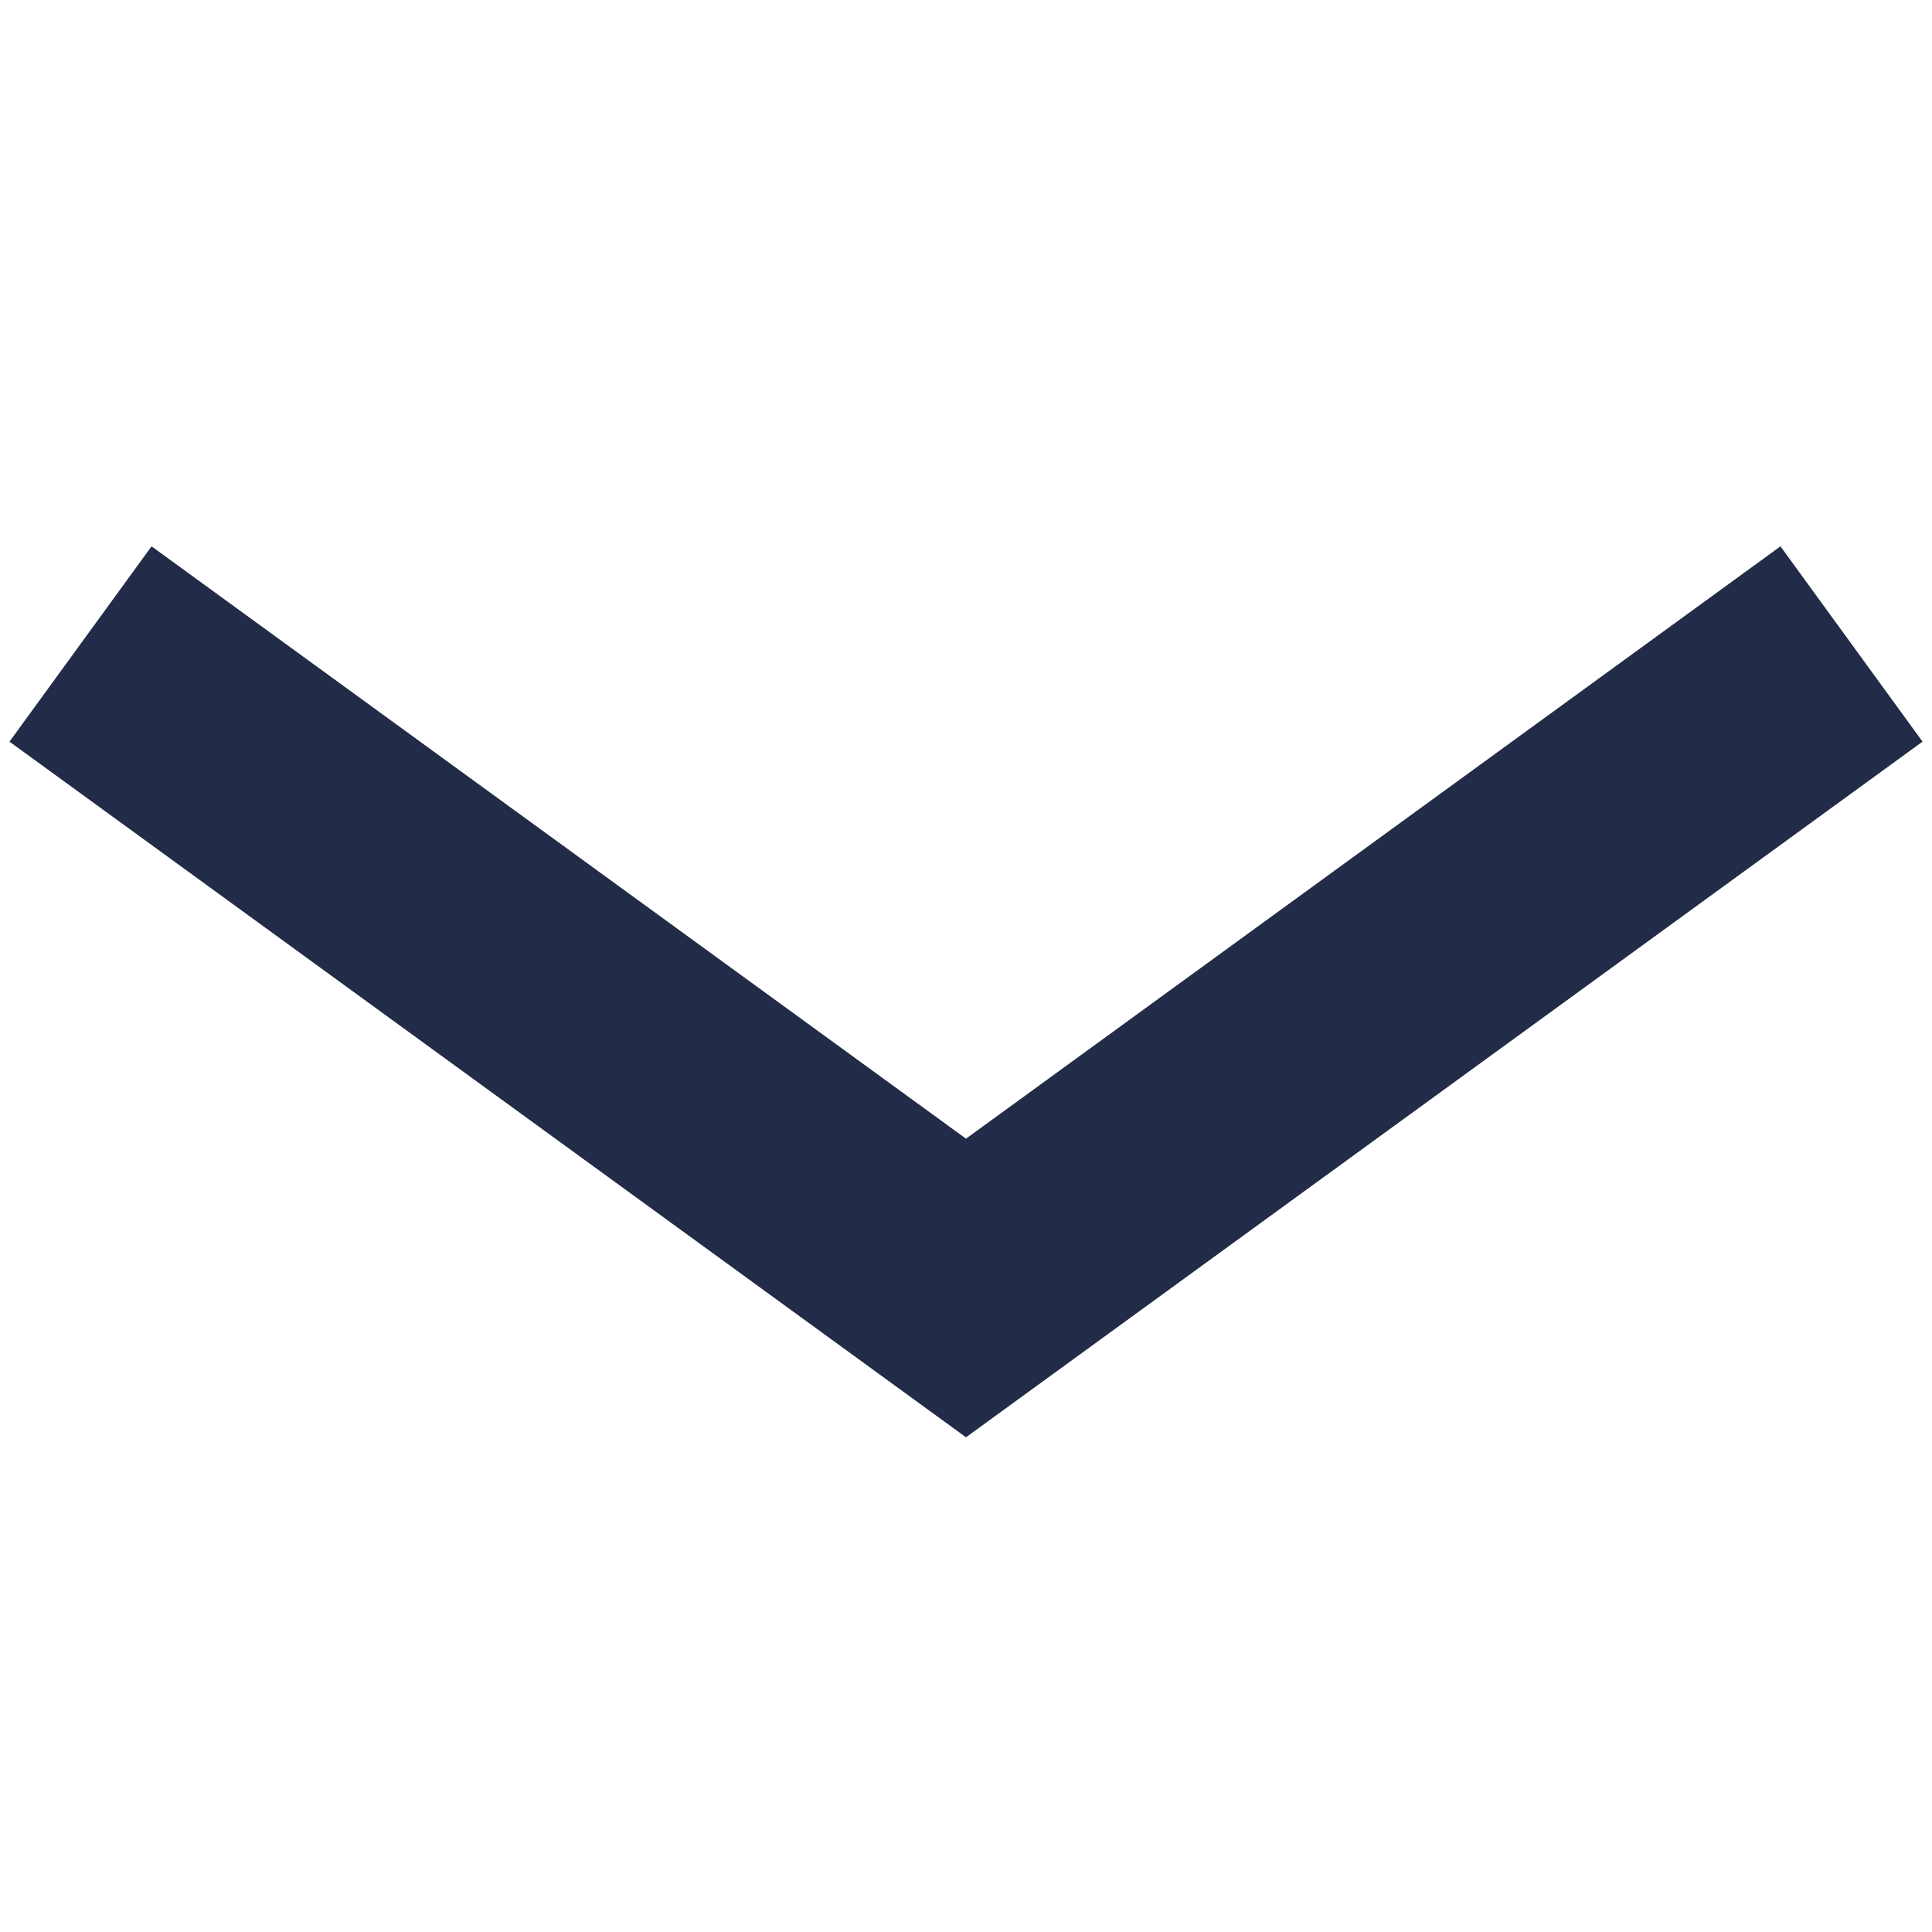 <svg width="32" height="32" viewBox="0 0 32 32" fill="none" xmlns="http://www.w3.org/2000/svg">
<path fill-rule="evenodd" clip-rule="evenodd" d="M16 18.86L29.49 9.049L31.843 12.284L16 23.806L0.157 12.284L2.51 9.049L16 18.86Z" fill="#222B47"/>
</svg>
